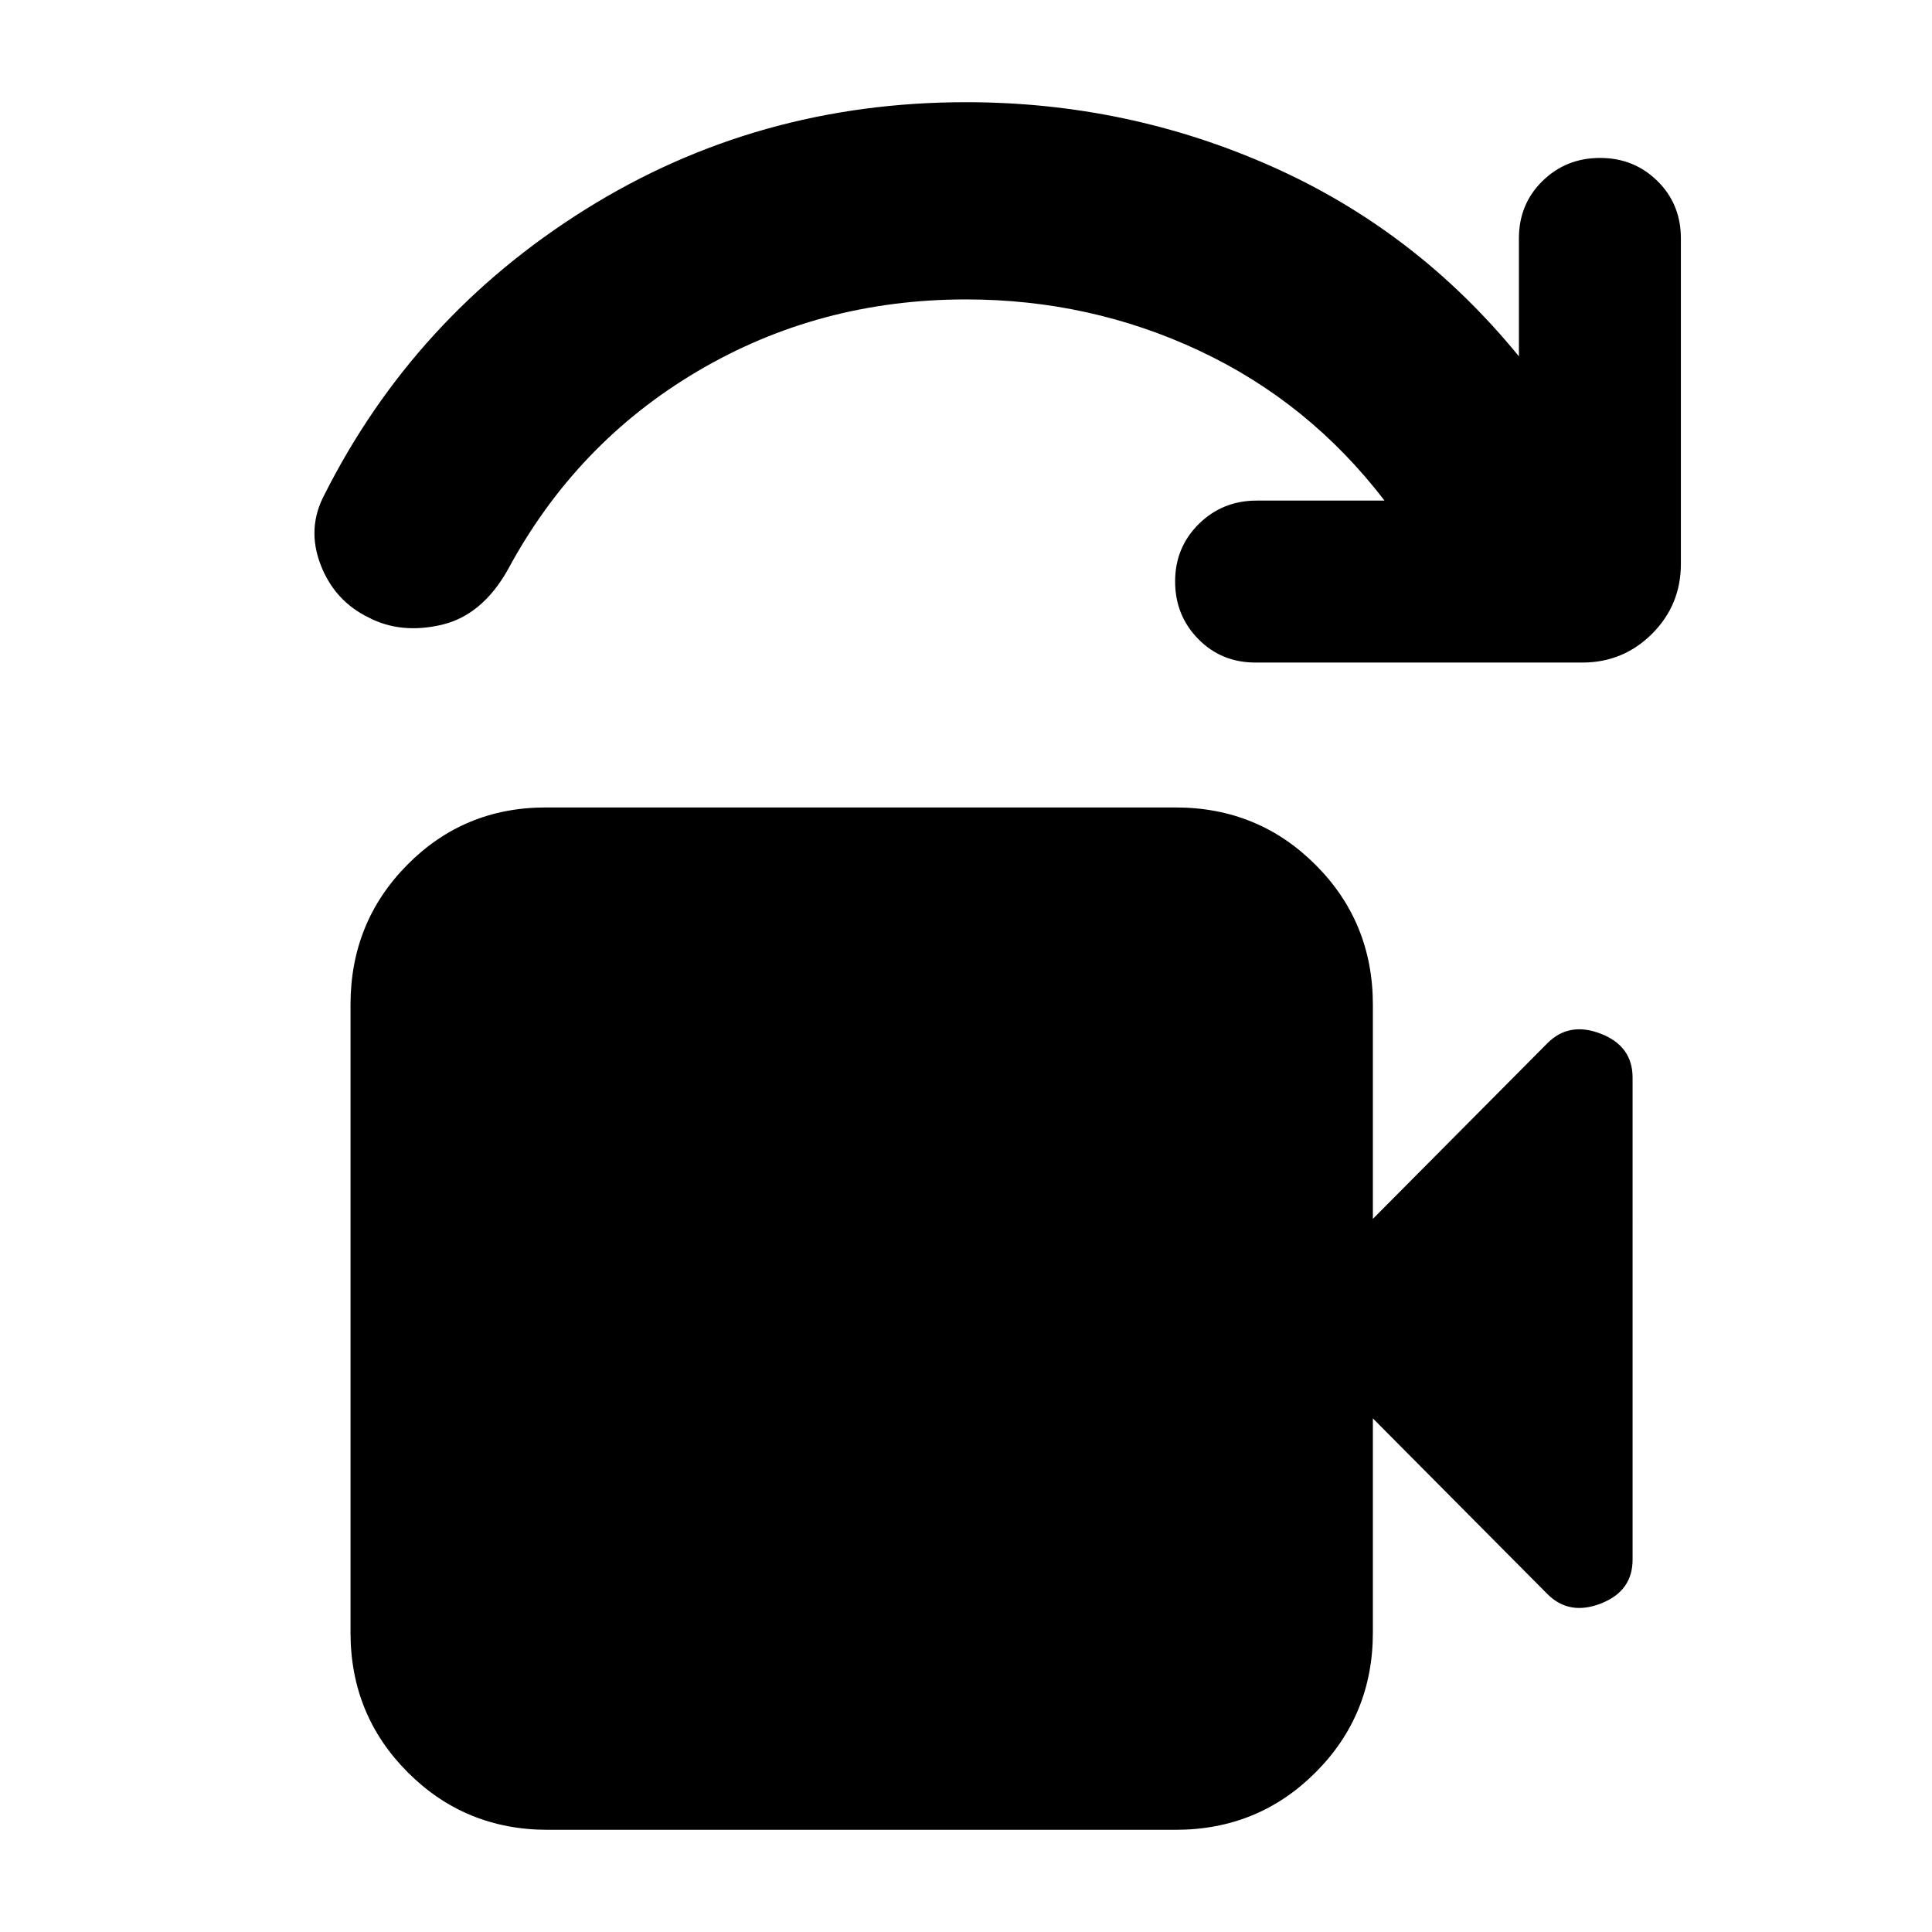 <svg xmlns="http://www.w3.org/2000/svg" height="20" viewBox="0 -960 960 960" width="20"><path d="M272.17-50.78q-41 0-69.5-28.5t-28.5-69.5v-312q0-41.01 28.21-69.5 28.2-28.5 68.79-28.5h313q41.01 0 69.51 28.5 28.49 28.49 28.49 69.5v106.43l86.74-87.3q10.83-10.83 26.57-4.68 15.74 6.14 15.74 21.77V-185q0 15.62-15.74 21.77-15.74 6.14-26.57-4.68l-86.74-87.31v106.44q0 41-28.49 69.5-28.5 28.5-69.51 28.5h-312Zm514.05-580H623.87q-17 0-28.48-11.71-11.48-11.7-11.48-28.6 0-16.91 11.77-28.54 11.76-11.63 28.76-11.63h63.52q-37.44-48.83-91.85-74.39Q541.7-811.22 480-811.22q-73 0-133.43 35.72-60.44 35.72-94.31 98.72-12.83 22.65-32.98 27.28-20.15 4.63-36.04-3.63-17.02-8.26-23.94-26.28-6.91-18.03 1.79-34.55 44.69-88.78 129.84-142.02 85.16-53.24 189.07-53.24 80.26 0 152.13 32.02 71.87 32.02 122.61 94.28v-58.65q0-16.99 11.7-28.47t28.61-11.48q16.91 0 28.54 11.48 11.63 11.48 11.63 28.47v161.79q0 20.38-14.31 34.69-14.31 14.31-34.69 14.31Z"/></svg>